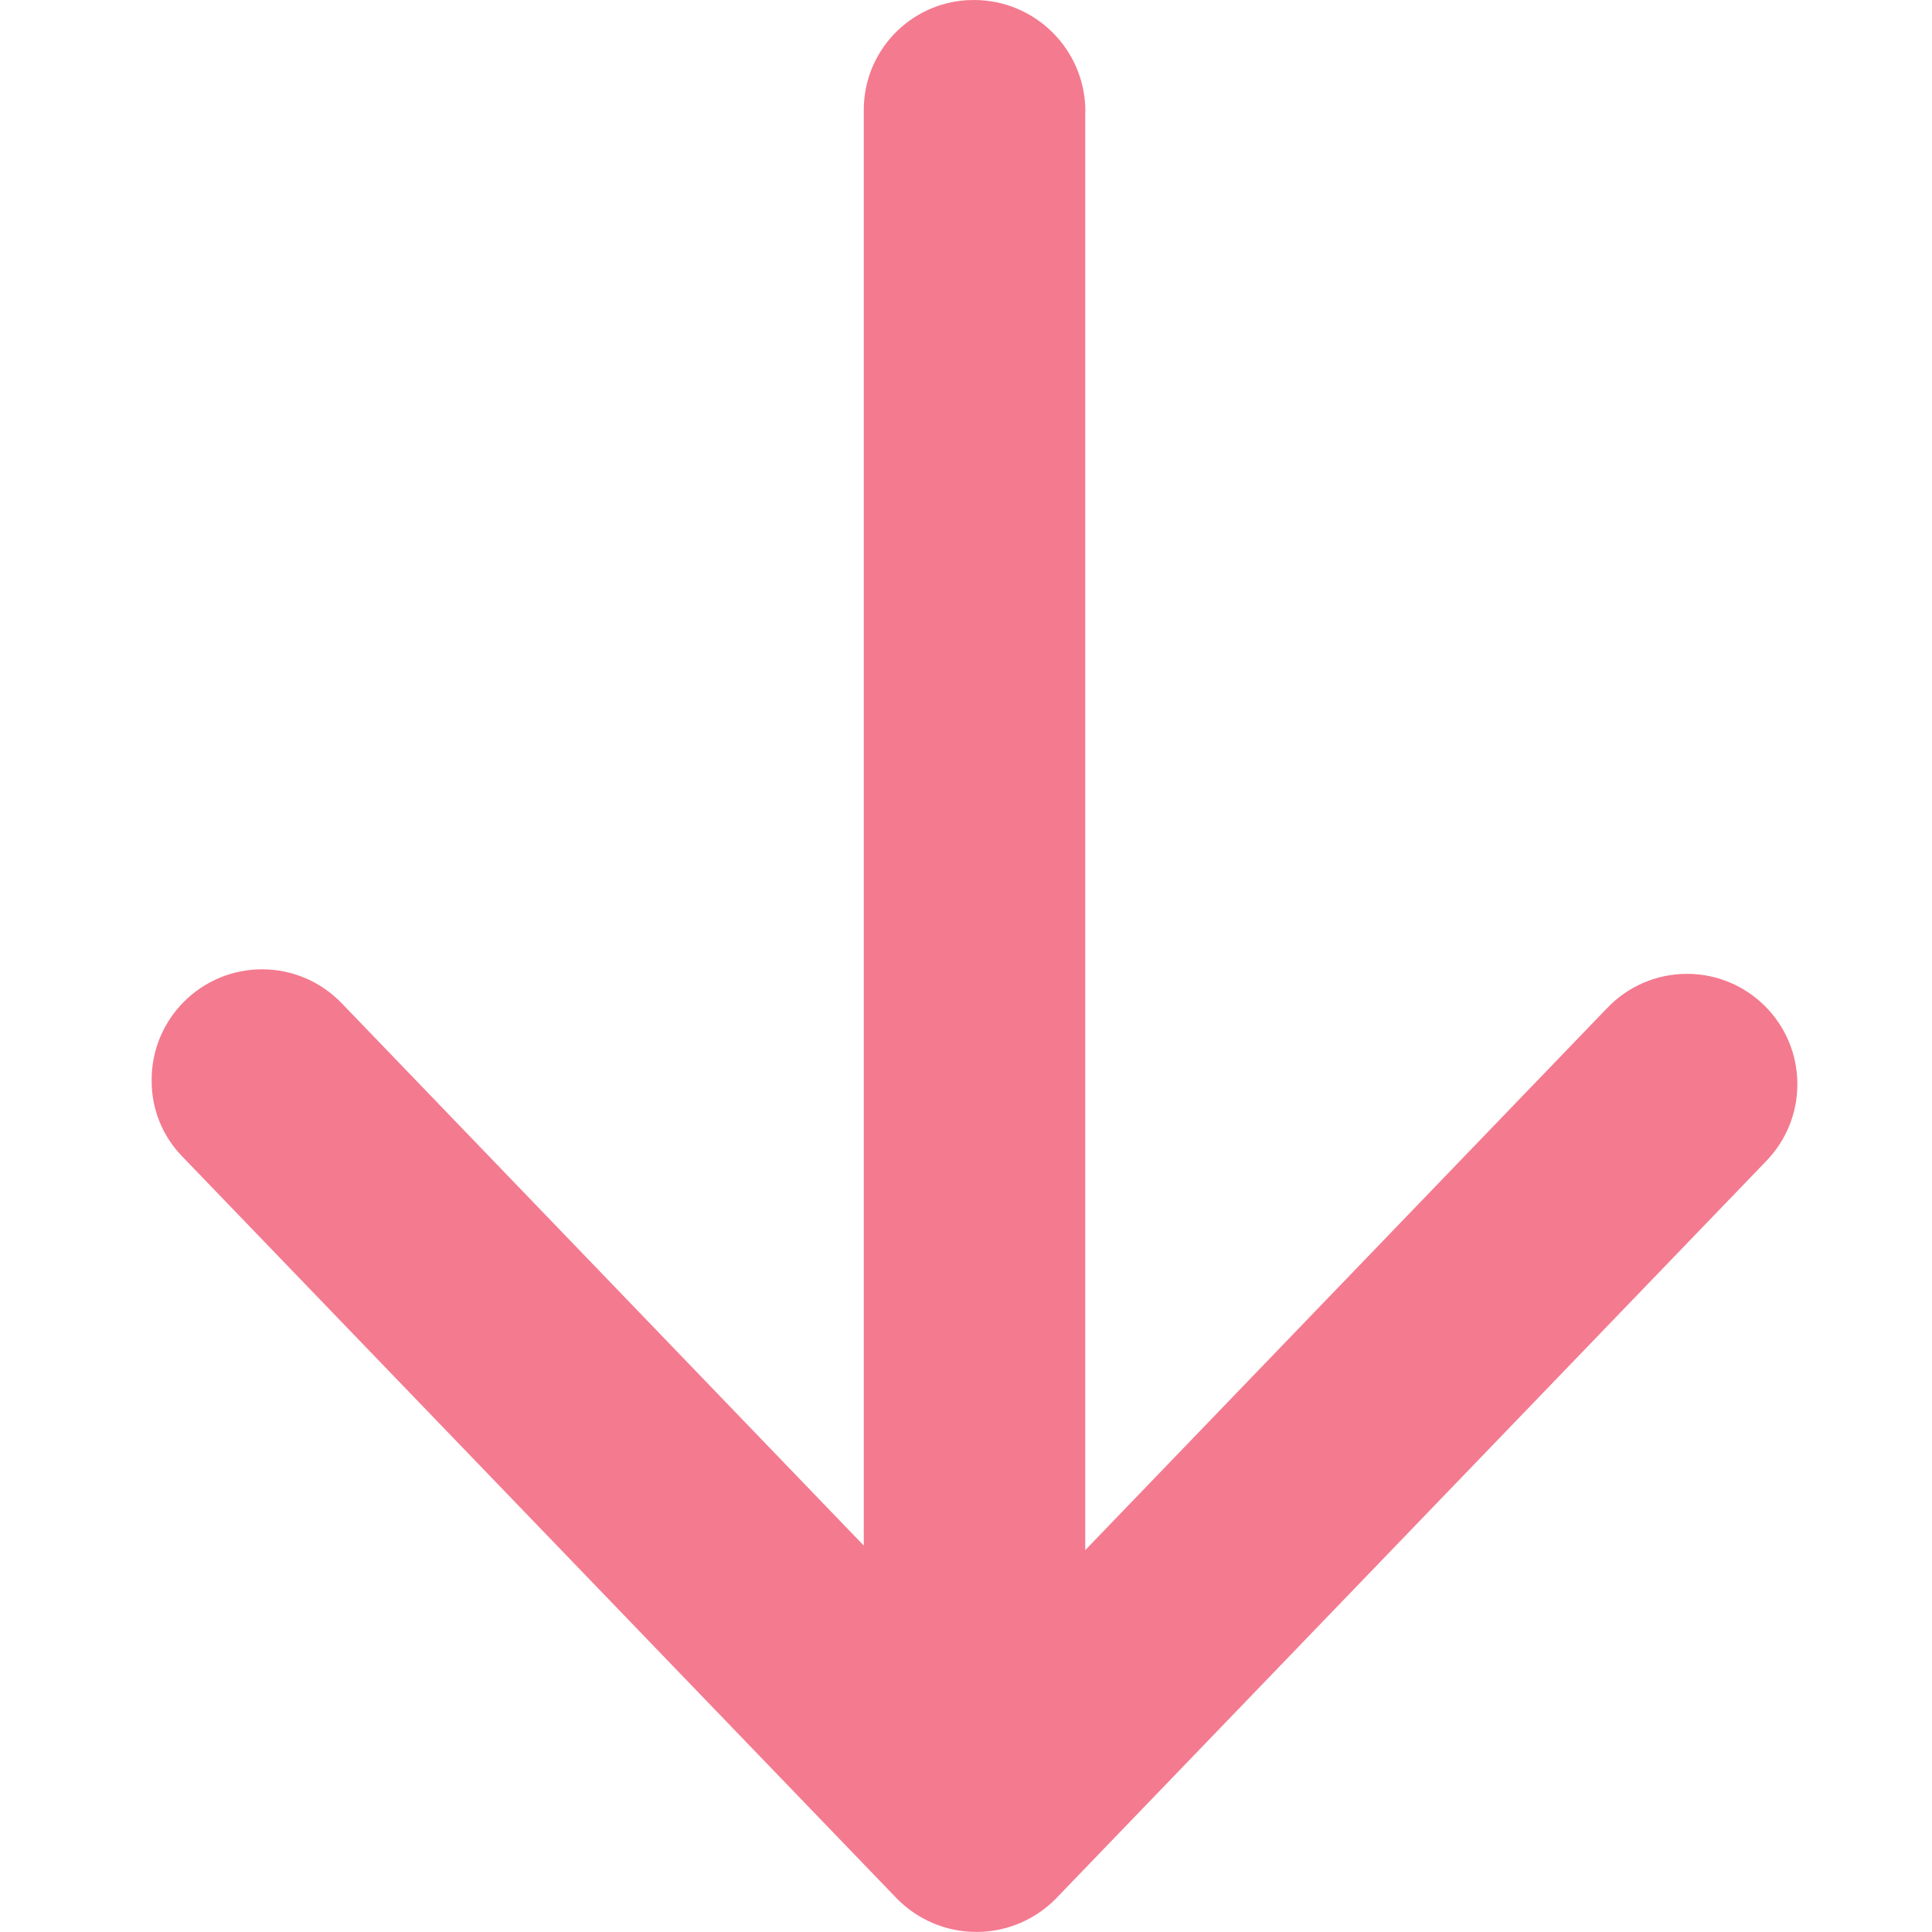 <!-- Generated by IcoMoon.io -->
<svg version="1.1" xmlns="http://www.w3.org/2000/svg" width="32" height="32" viewBox="0 0 32 32">
<title>imgDown</title>
<path fill="#f47a8f" d="M17.975 1.86v23.815l8.65-8.984c0.333-0.346 0.8-0.561 1.317-0.561 1.010 0 1.828 0.818 1.828 1.828 0 0.492-0.195 0.939-0.511 1.268l0.001-0.001-11.77 12.221c-0.335 0.341-0.802 0.553-1.317 0.553s-0.982-0.211-1.317-0.552v0l-11.842-12.297c-0.311-0.322-0.502-0.76-0.502-1.244 0-0.004 0-0.008 0-0.012v0.001c0-0.003 0-0.007 0-0.011 0-1.010 0.819-1.829 1.829-1.829 0.517 0 0.984 0.215 1.317 0.56l0.001 0.001 8.648 8.984v-23.79c0.005-0.965 0.76-1.751 1.712-1.807h0.005c0.032-0.002 0.070-0.003 0.108-0.003 1.019 0 1.845 0.826 1.845 1.845 0 0.006 0 0.011 0 0.017v-0.001z"></path>
</svg>
